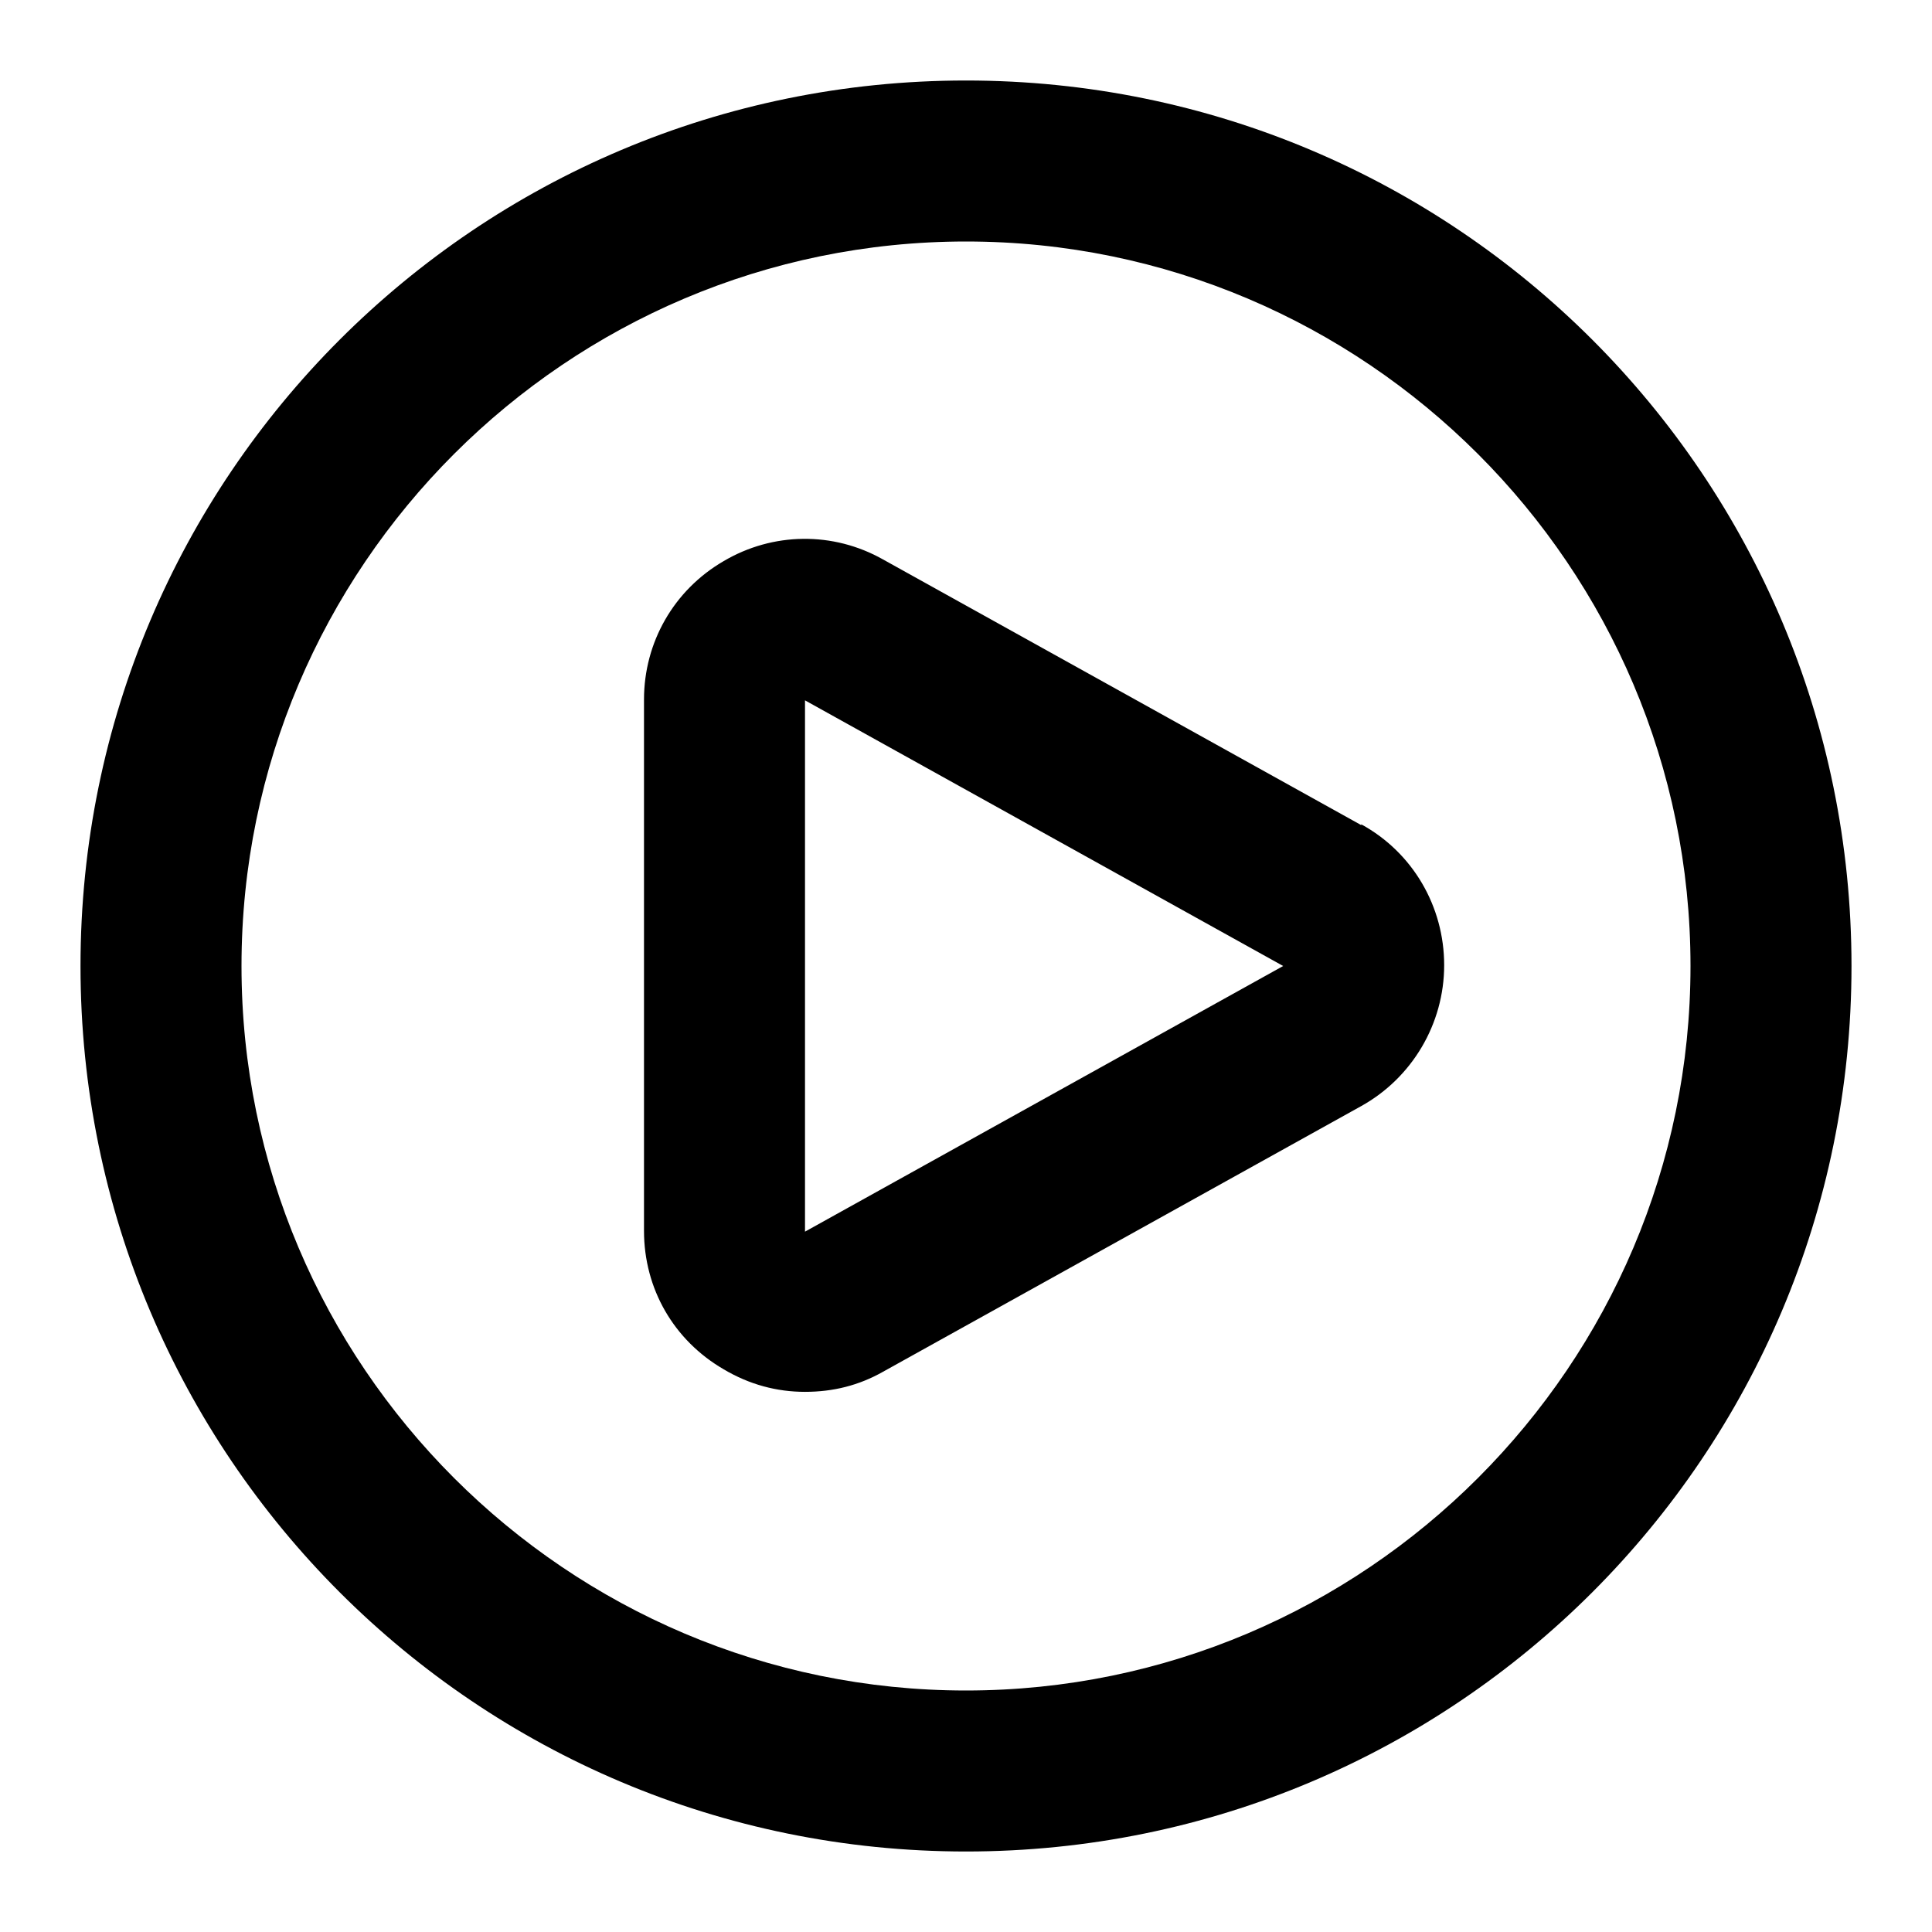 <svg width="24" height="24" viewBox="0 0 24 24" xmlns="http://www.w3.org/2000/svg">
<path d="M12 1C5.92 1 1 5.92 1 12C1 18.08 5.92 23 12 23C18.08 23 23 18.08 23 12C23 5.92 18.08 1 12 1ZM12 21C7.04 21 3 16.96 3 12C3 7.04 7.04 3 12 3C16.96 3 21 7.04 21 12C21 16.96 16.96 21 12 21ZM16.91 10.25L10.97 6.95C10.35 6.6 9.6 6.61 8.99 6.97C8.37 7.33 8 7.98 8 8.69V15.29C8 16.01 8.37 16.65 8.99 17.01C9.31 17.2 9.65 17.29 10 17.29C10.35 17.29 10.67 17.21 10.97 17.04L16.91 13.74C17.54 13.39 17.94 12.72 17.94 11.99C17.94 11.26 17.55 10.59 16.91 10.24V10.25ZM10 15.3V8.7L15.94 12L10 15.3Z" />
</svg>
